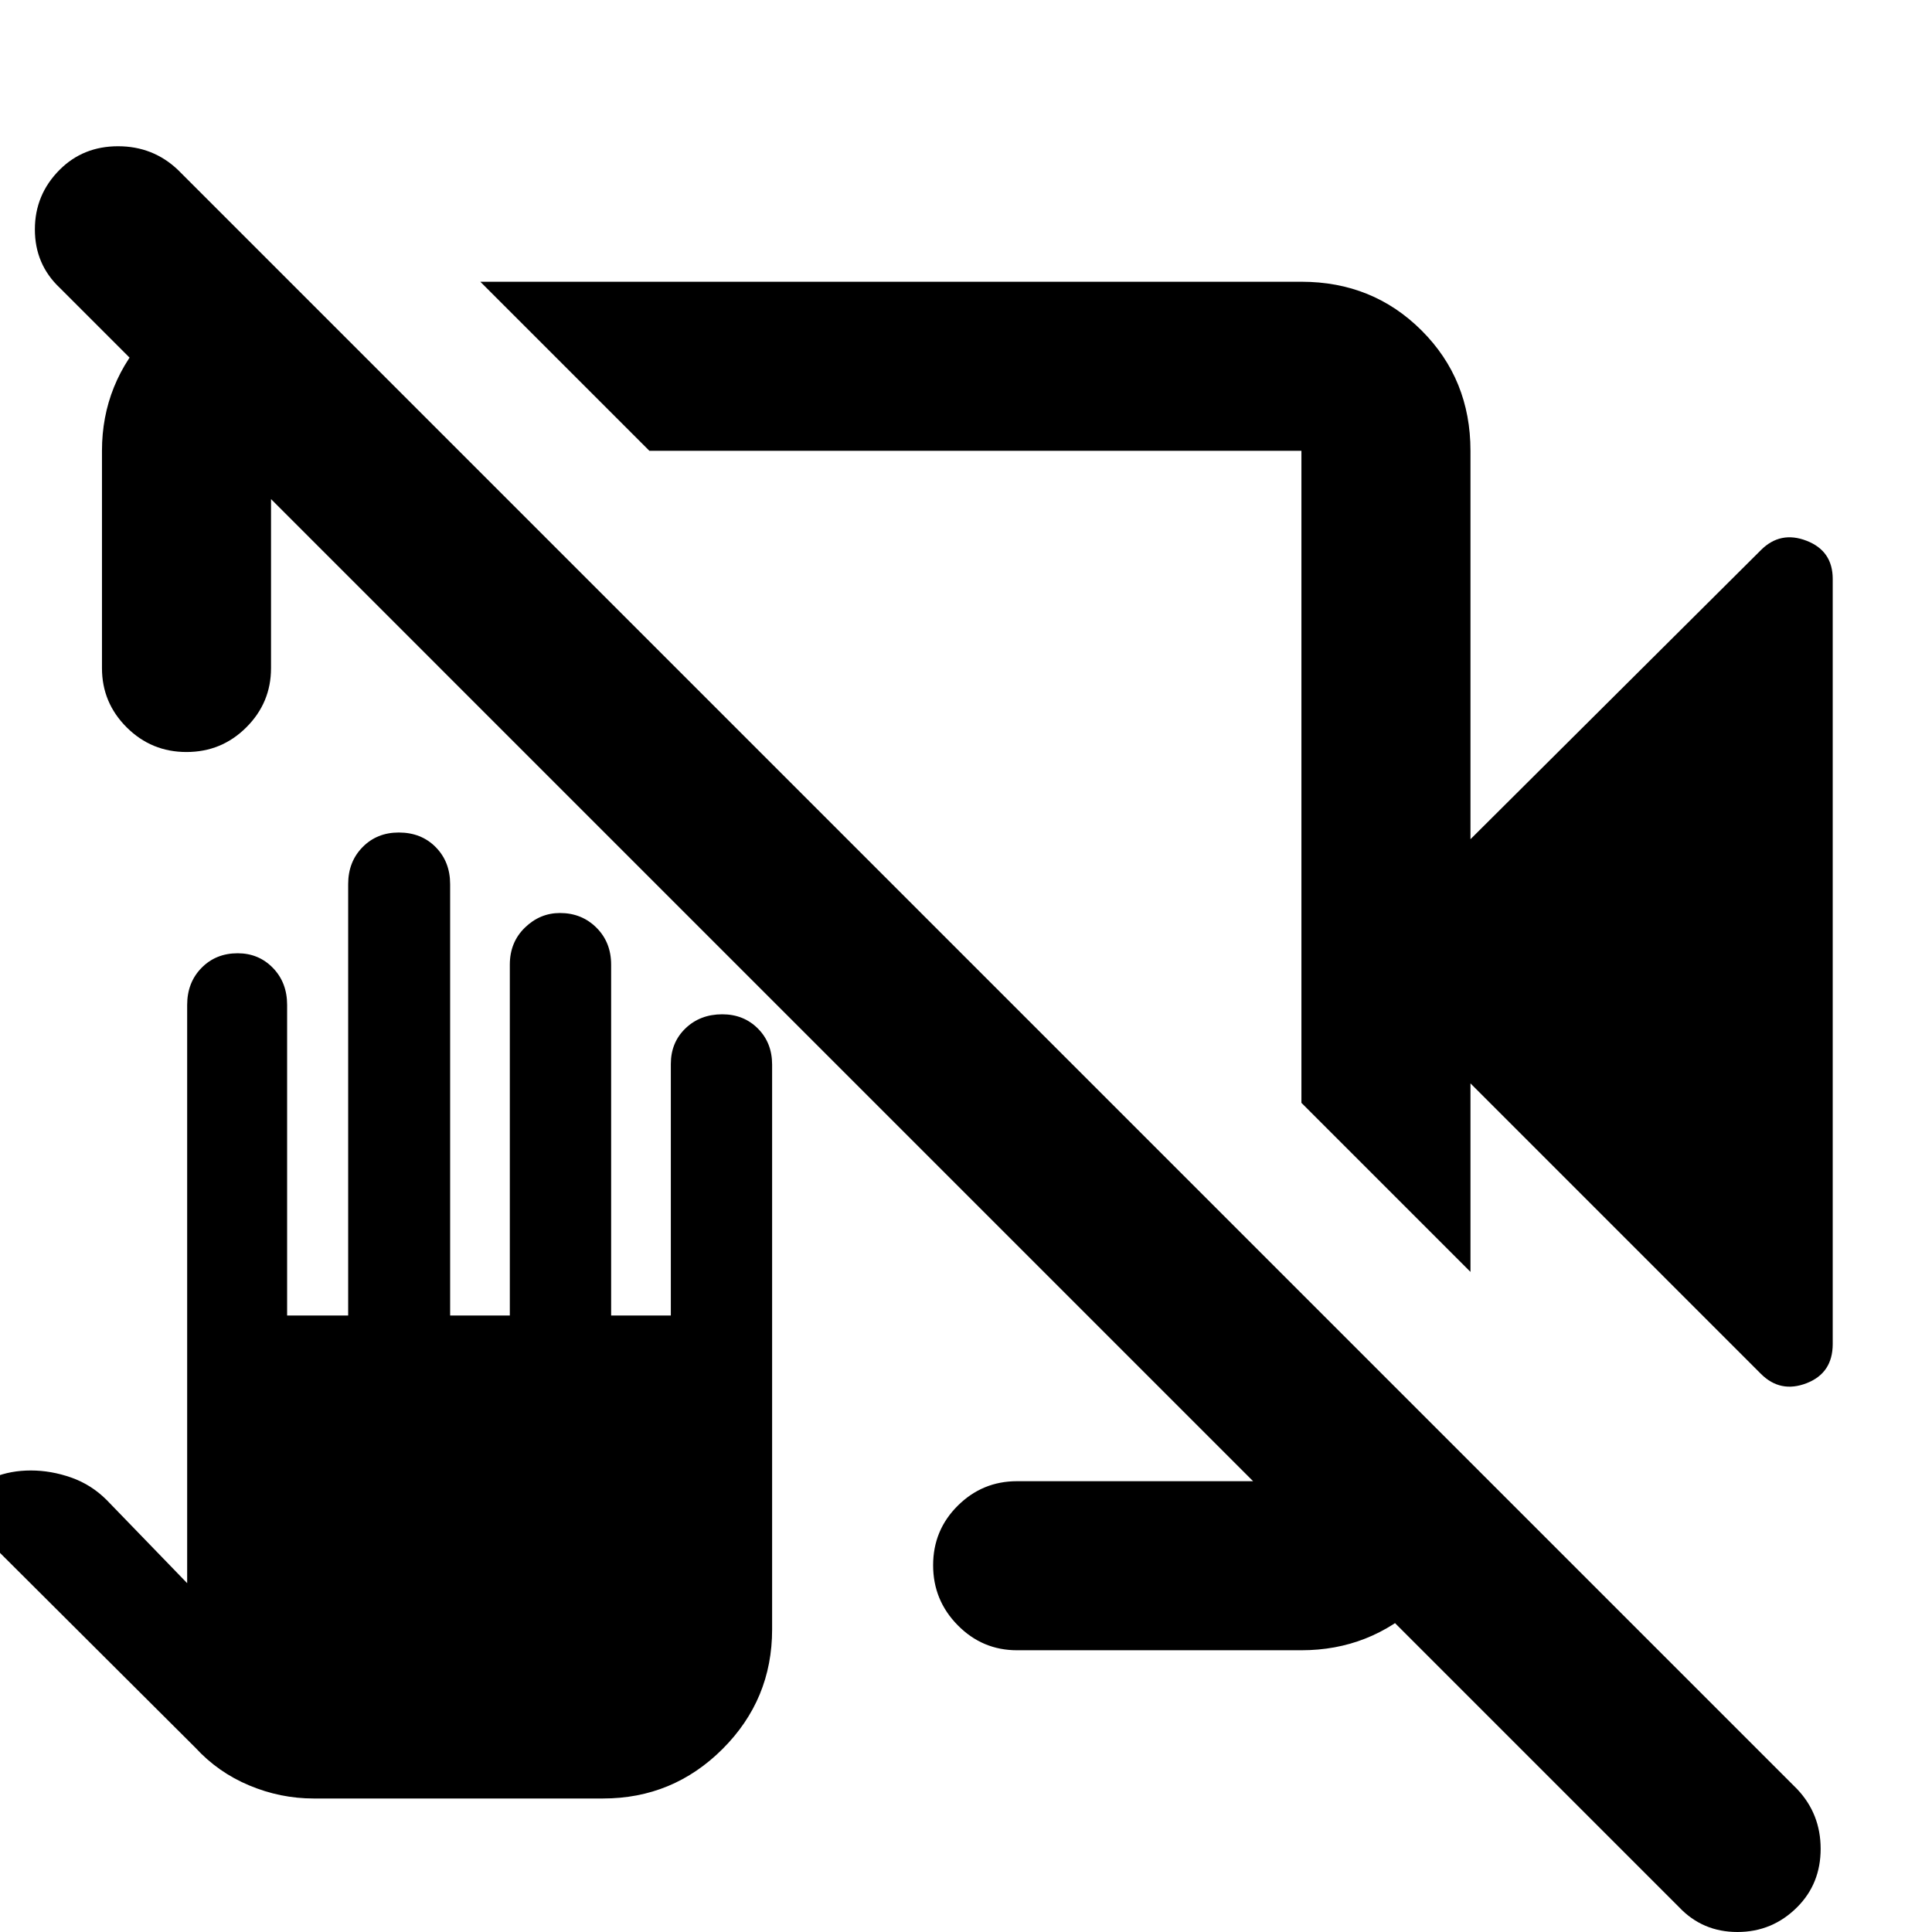 <svg xmlns="http://www.w3.org/2000/svg" height="40" viewBox="0 -960 960 960" width="40"><path d="M730.67-421.67V-328l-84-84v-324h-324l-84-84h408q35.5 0 59.75 24.25T730.67-736v193L875-686.67q9.67-9.66 22.67-4.63 13 5.02 13 18.97v380.14q0 14.47-13 19.5-13 5.02-22.67-4.64L730.67-421.67Zm-638-164.66q-17.42 0-29.71-12.24Q50.67-610.82 50.67-628v-108q0-33.73 23.75-58.86Q98.17-820 130.67-820h12.66l84 84h-92.66v108q0 17.18-12.29 29.43-12.28 12.24-29.71 12.24ZM505.33-140q-17.18 0-29.42-12.41-12.25-12.4-12.25-29.83t12.25-29.59Q488.15-224 505.33-224h141.34v-92.67l83.66 83.66v12.67q0 34.01-24.83 57.17Q680.67-140 646.67-140H505.33Zm329 127.67L29.67-817q-12.34-11.67-12.34-29t12.34-29.67q11.66-11.66 29-11.66 17.33 0 29.66 11.66L893-71q11.67 12.33 11.67 29.67 0 17.33-11.67 29Q880.67 0 863.33 0q-17.33 0-29-12.33ZM421-543.67Zm64-30.66ZM155.83-66.34q-16.5 0-32-6.5-15.5-6.49-26.81-18.81L-17.67-206q-2.33-1.97-2-4.49.34-2.51 2.56-4.84 5.72-7.23 14.07-10.62 8.34-3.38 18.37-3.38 10.02 0 20.01 3.5 9.99 3.5 17.66 11.16l40 41.34v-287.34q0-11.12 7.13-18.39 7.13-7.27 17.96-7.27 10.44 0 17.51 7.27 7.07 7.27 7.07 18.39v154.34H173v-214.34q0-11.12 7.15-18.39 7.14-7.27 18-7.27 11.19 0 18.35 7.27 7.17 7.27 7.17 18.39v214.34h29.66v-174.34q0-11.12 7.48-18.39 7.47-7.27 17.44-7.27 10.79 0 18.1 7.27 7.32 7.27 7.32 18.39v174.34h29.66v-124.96q0-10.71 7.27-17.71t18.29-7q10.64 0 17.71 7.08 7.06 7.09 7.06 17.92v280.67q0 34.81-24.64 59.4-24.64 24.59-59.35 24.59H155.83Z"/></svg>